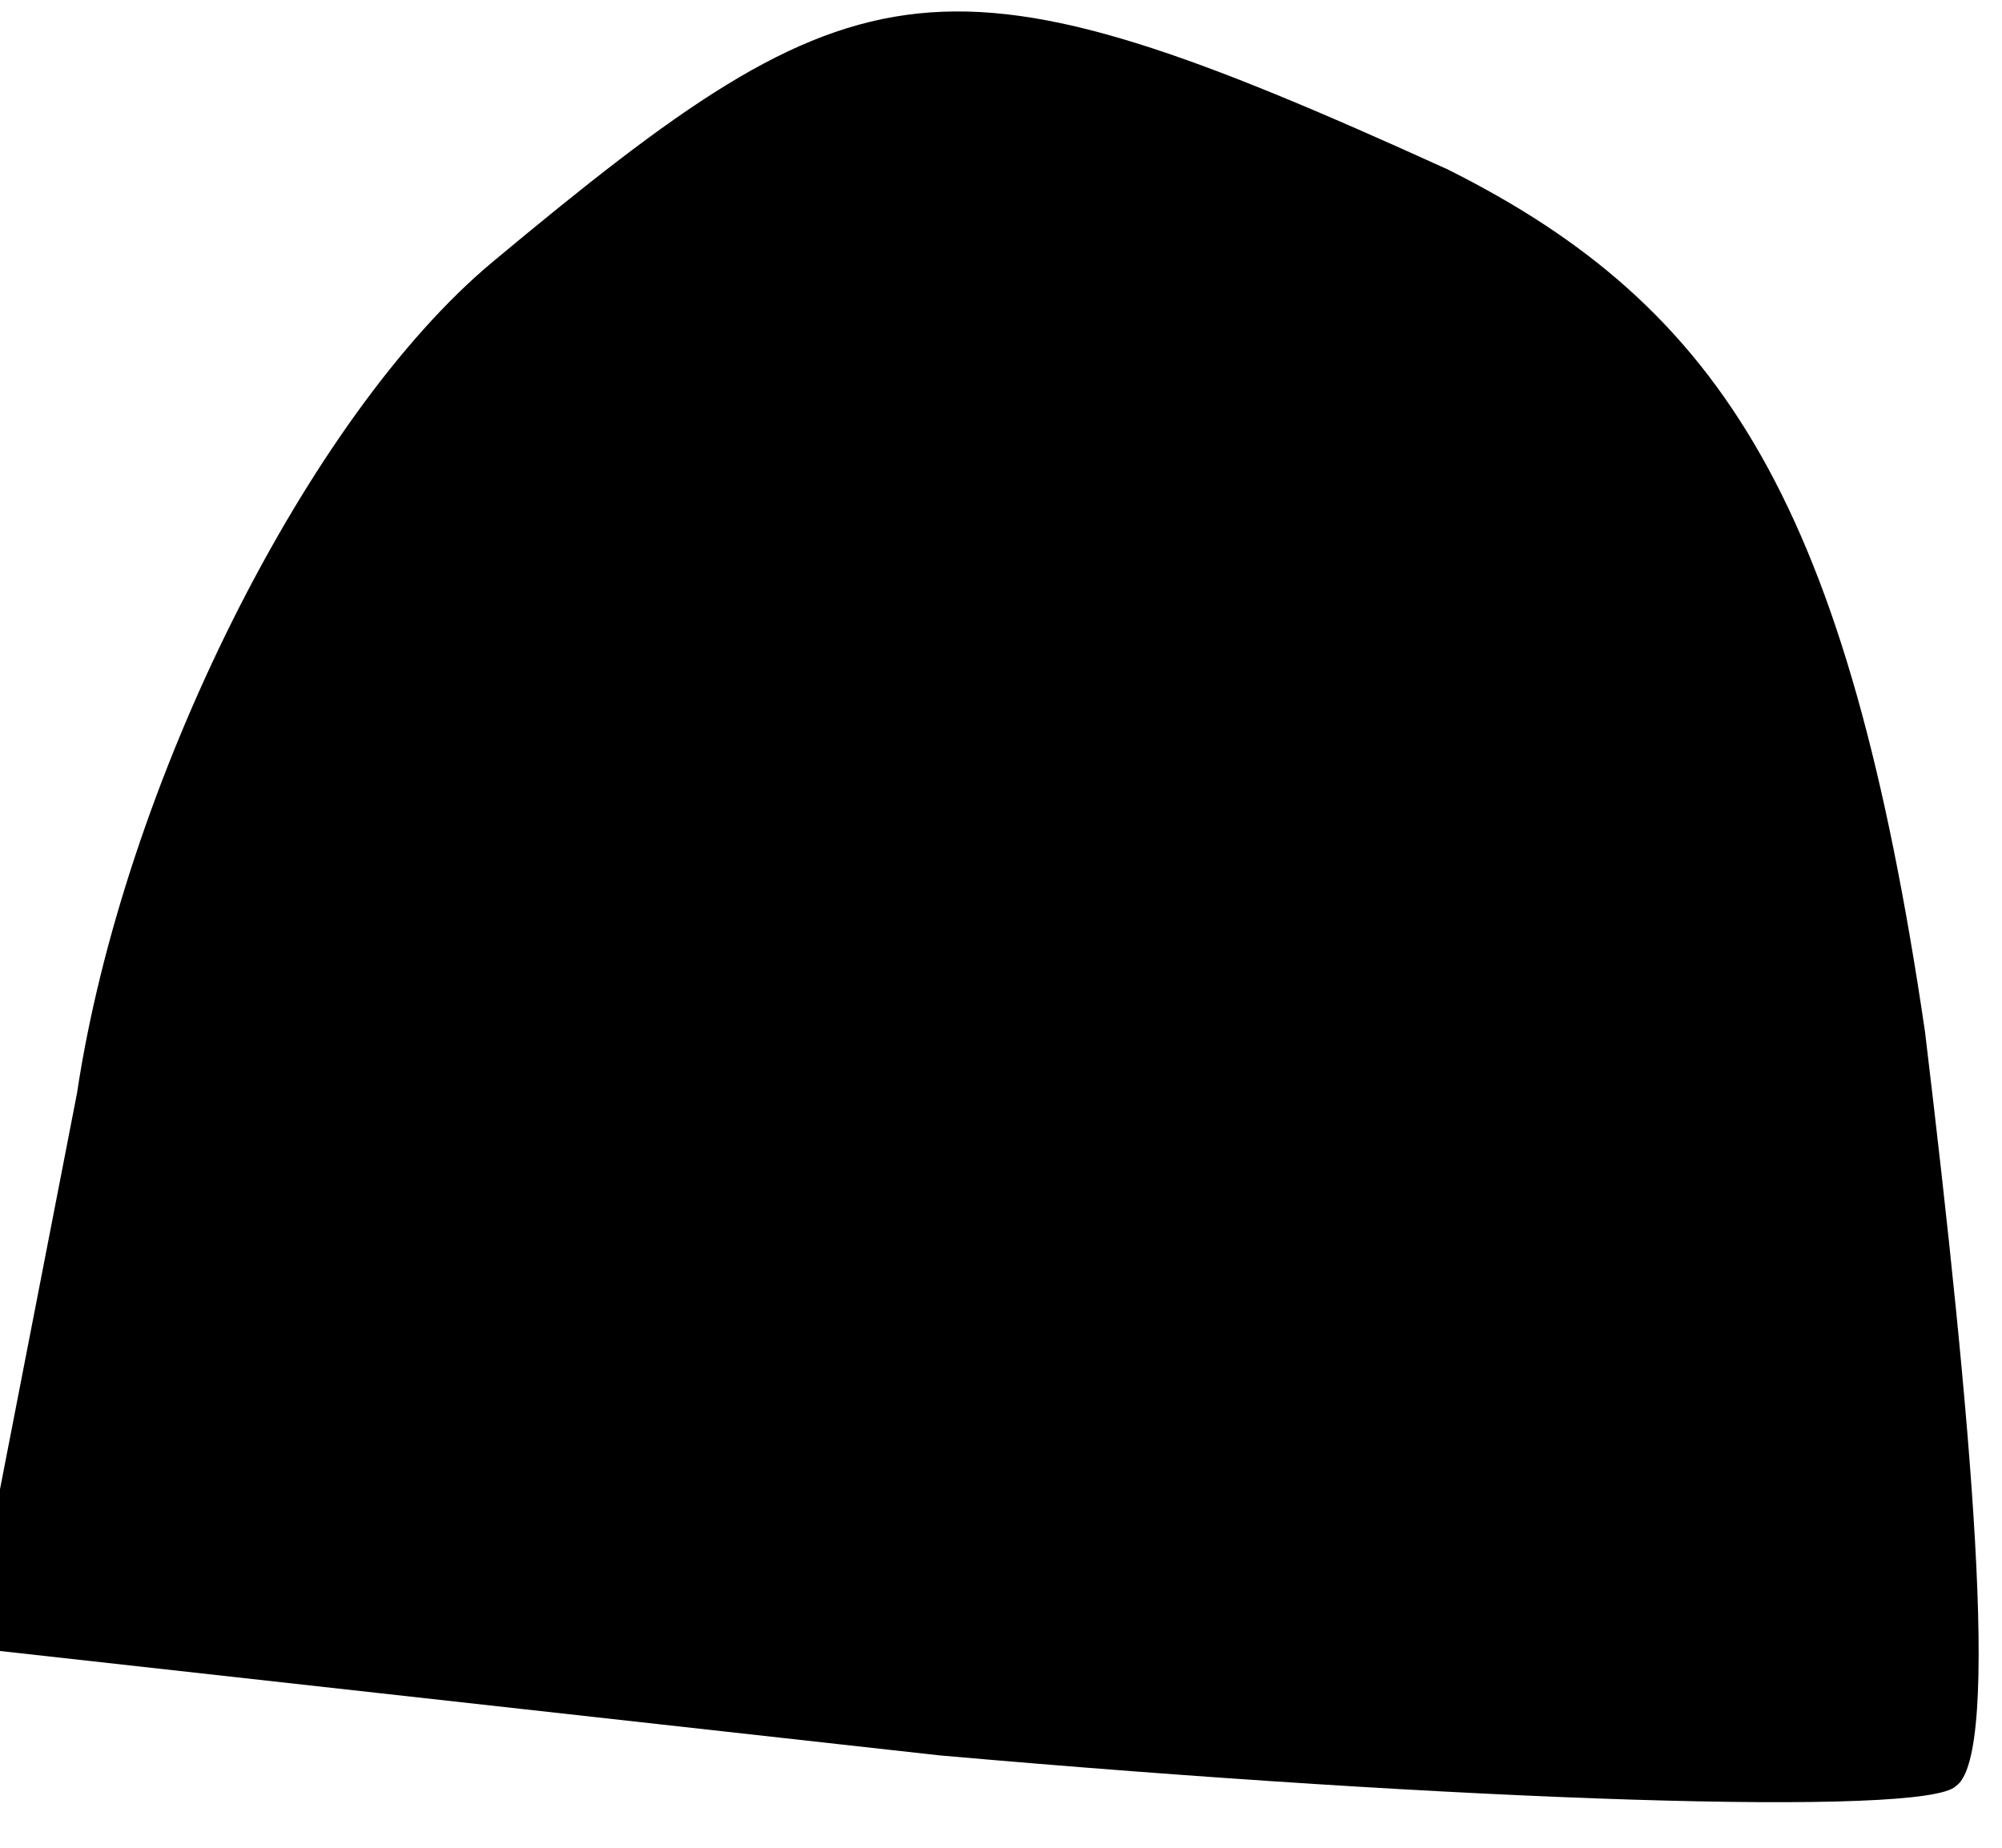 <?xml version="1.0" standalone="no"?>
<!DOCTYPE svg PUBLIC "-//W3C//DTD SVG 20010904//EN"
 "http://www.w3.org/TR/2001/REC-SVG-20010904/DTD/svg10.dtd">
<svg version="1.0" xmlns="http://www.w3.org/2000/svg"
 width="13pt" height="12pt" viewBox="0 0 13 12"
 preserveAspectRatio="xMidYMid meet">
<g transform="translate(0,12) scale(0.1,-0.1)"
fill="#000000" stroke="none">
<path fill="#000000" stroke="none" d="M32 103 c-12 -10 -24 -34 -27 -54 l-7
-36 63 -7 c34 -3 64 -4 66 -2 3 2 1 24 -2 49 -5 34 -13 47 -31 56 -33 15 -38
14 -62 -6z"/>
</g>
</svg>

